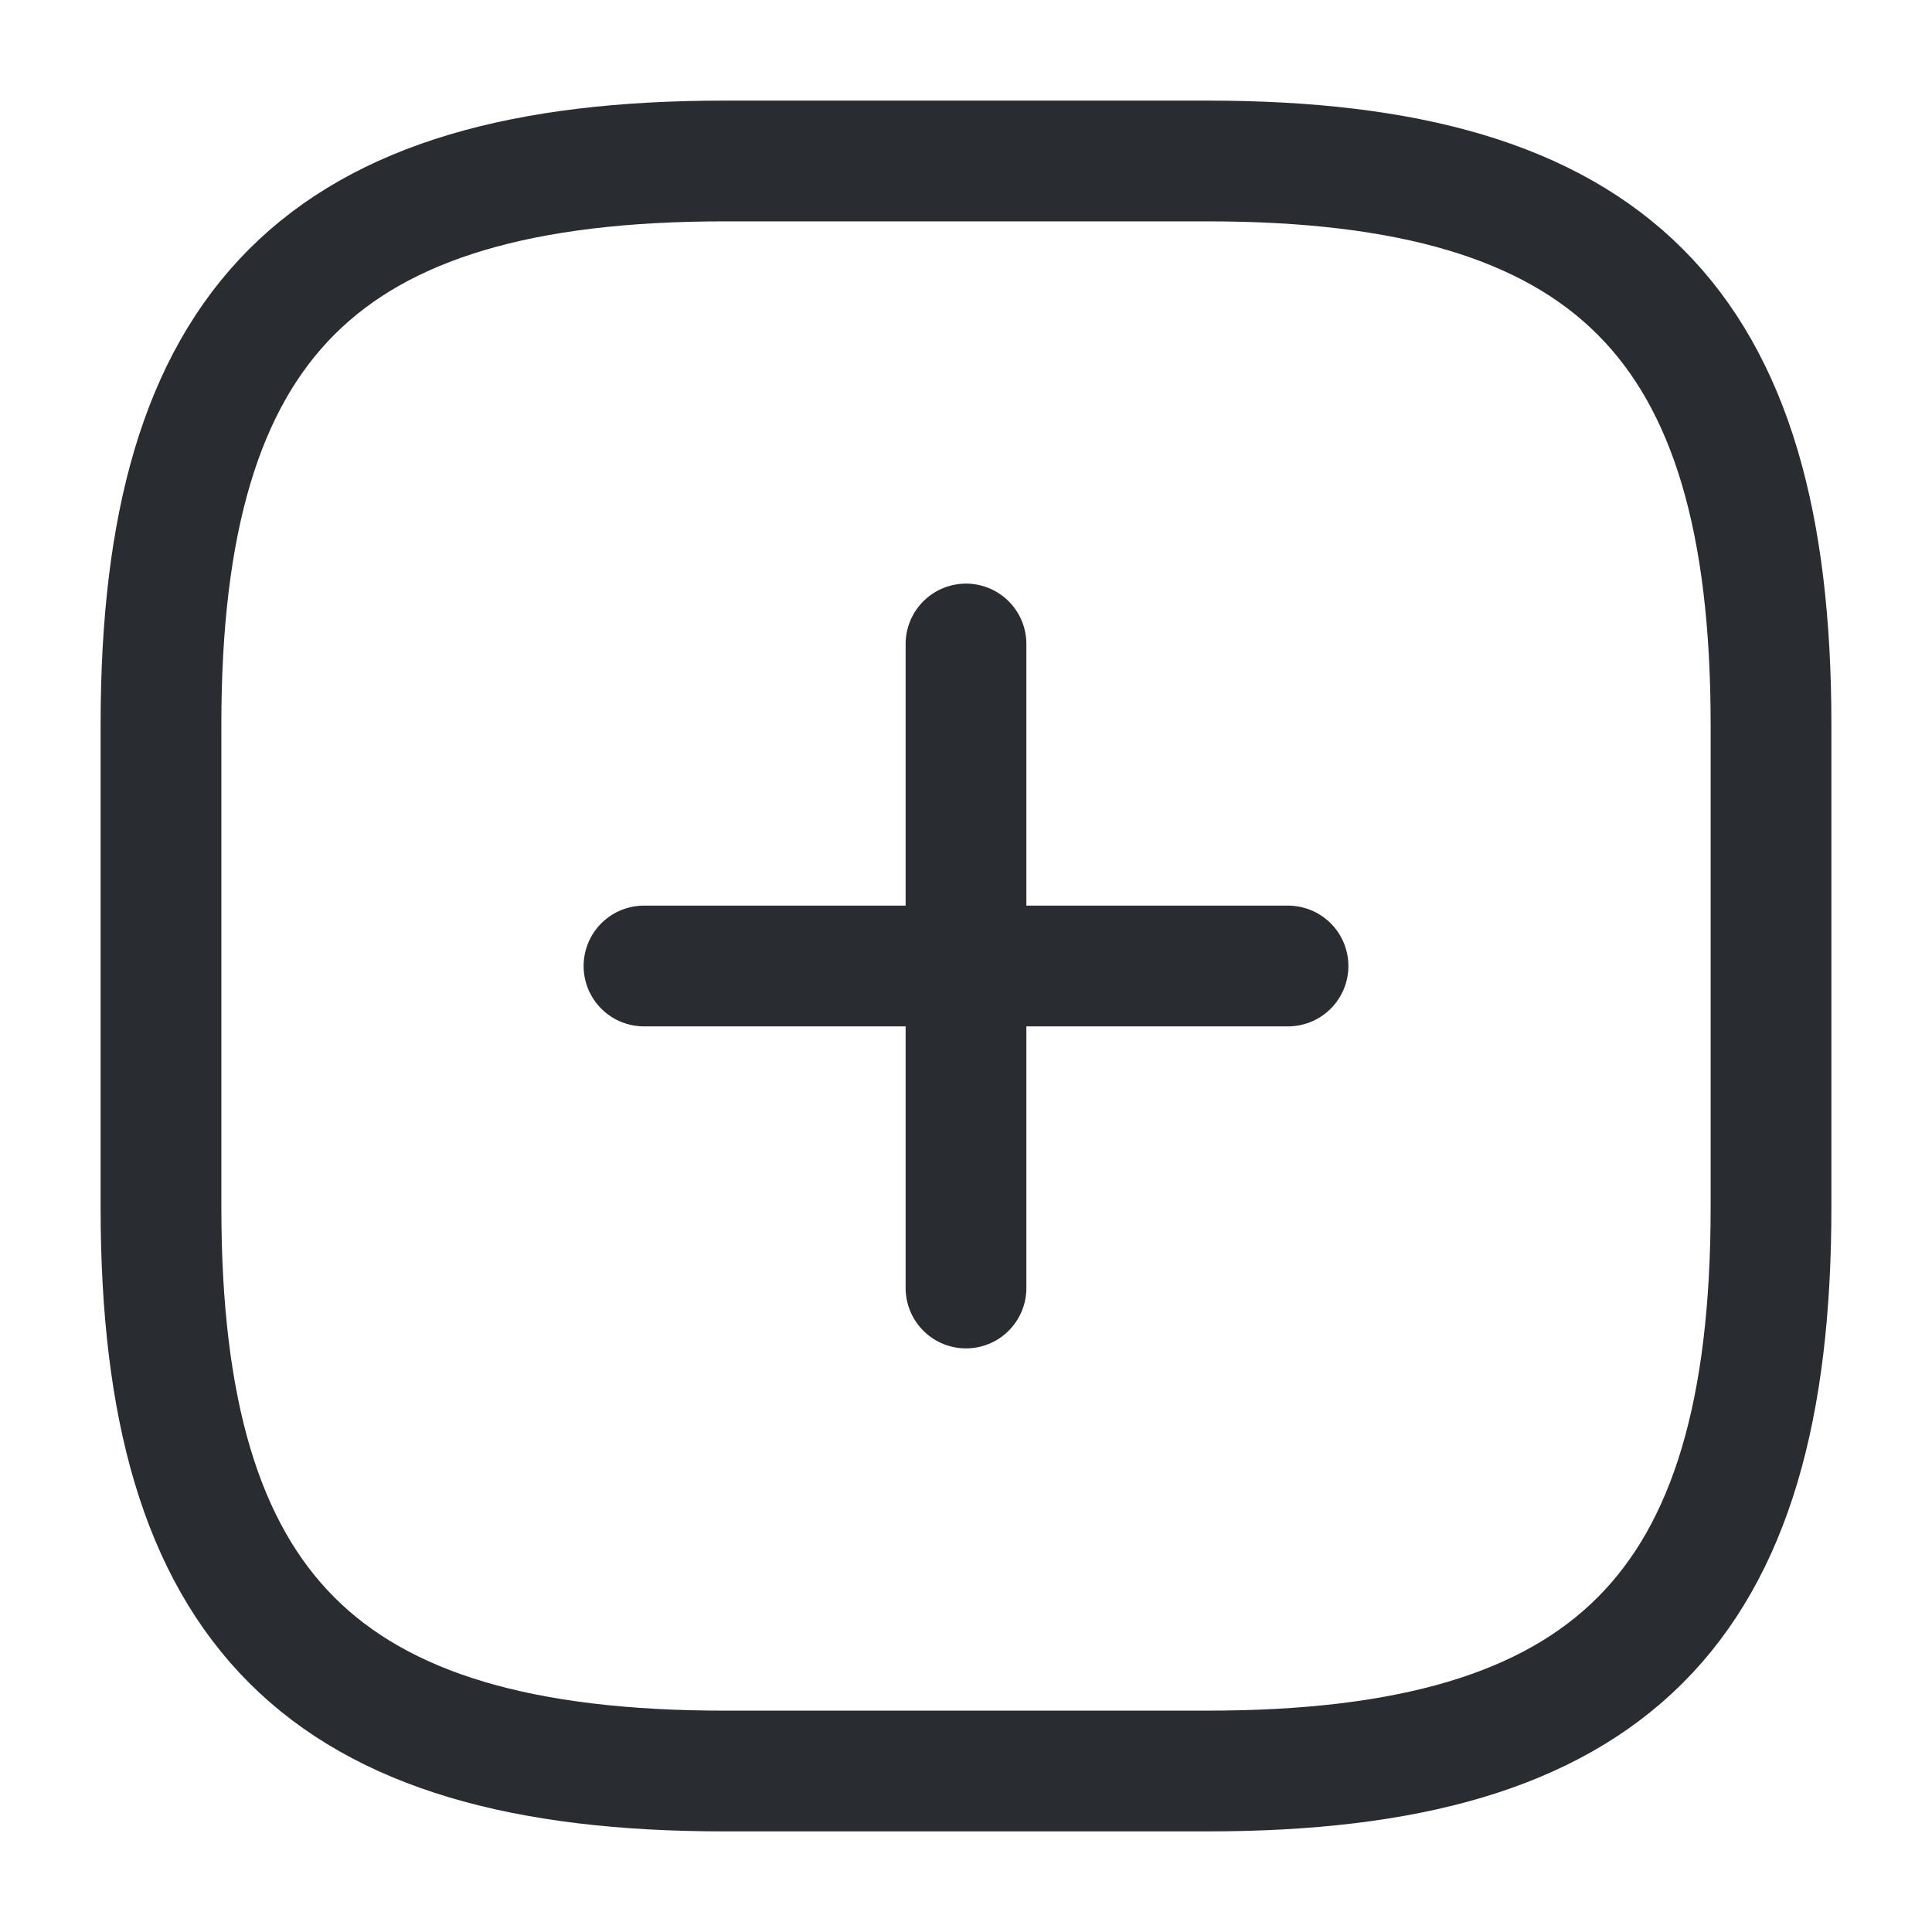 <svg width="40" height="40" viewBox="0 0 40 40" fill="none" xmlns="http://www.w3.org/2000/svg">
<path d="M13.333 20H26.667" stroke="#292D32" stroke-width="2.5" stroke-linecap="round" stroke-linejoin="round"/>
<path d="M20 26.667V13.333" stroke="#292D32" stroke-width="2.5" stroke-linecap="round" stroke-linejoin="round"/>
<path d="M15 36.667H25C33.333 36.667 36.667 33.333 36.667 25V15C36.667 6.667 33.333 3.333 25 3.333H15C6.667 3.333 3.333 6.667 3.333 15V25C3.333 33.333 6.667 36.667 15 36.667Z" stroke="#292D32" stroke-width="2.5" stroke-linecap="round" stroke-linejoin="round"/>
</svg>
